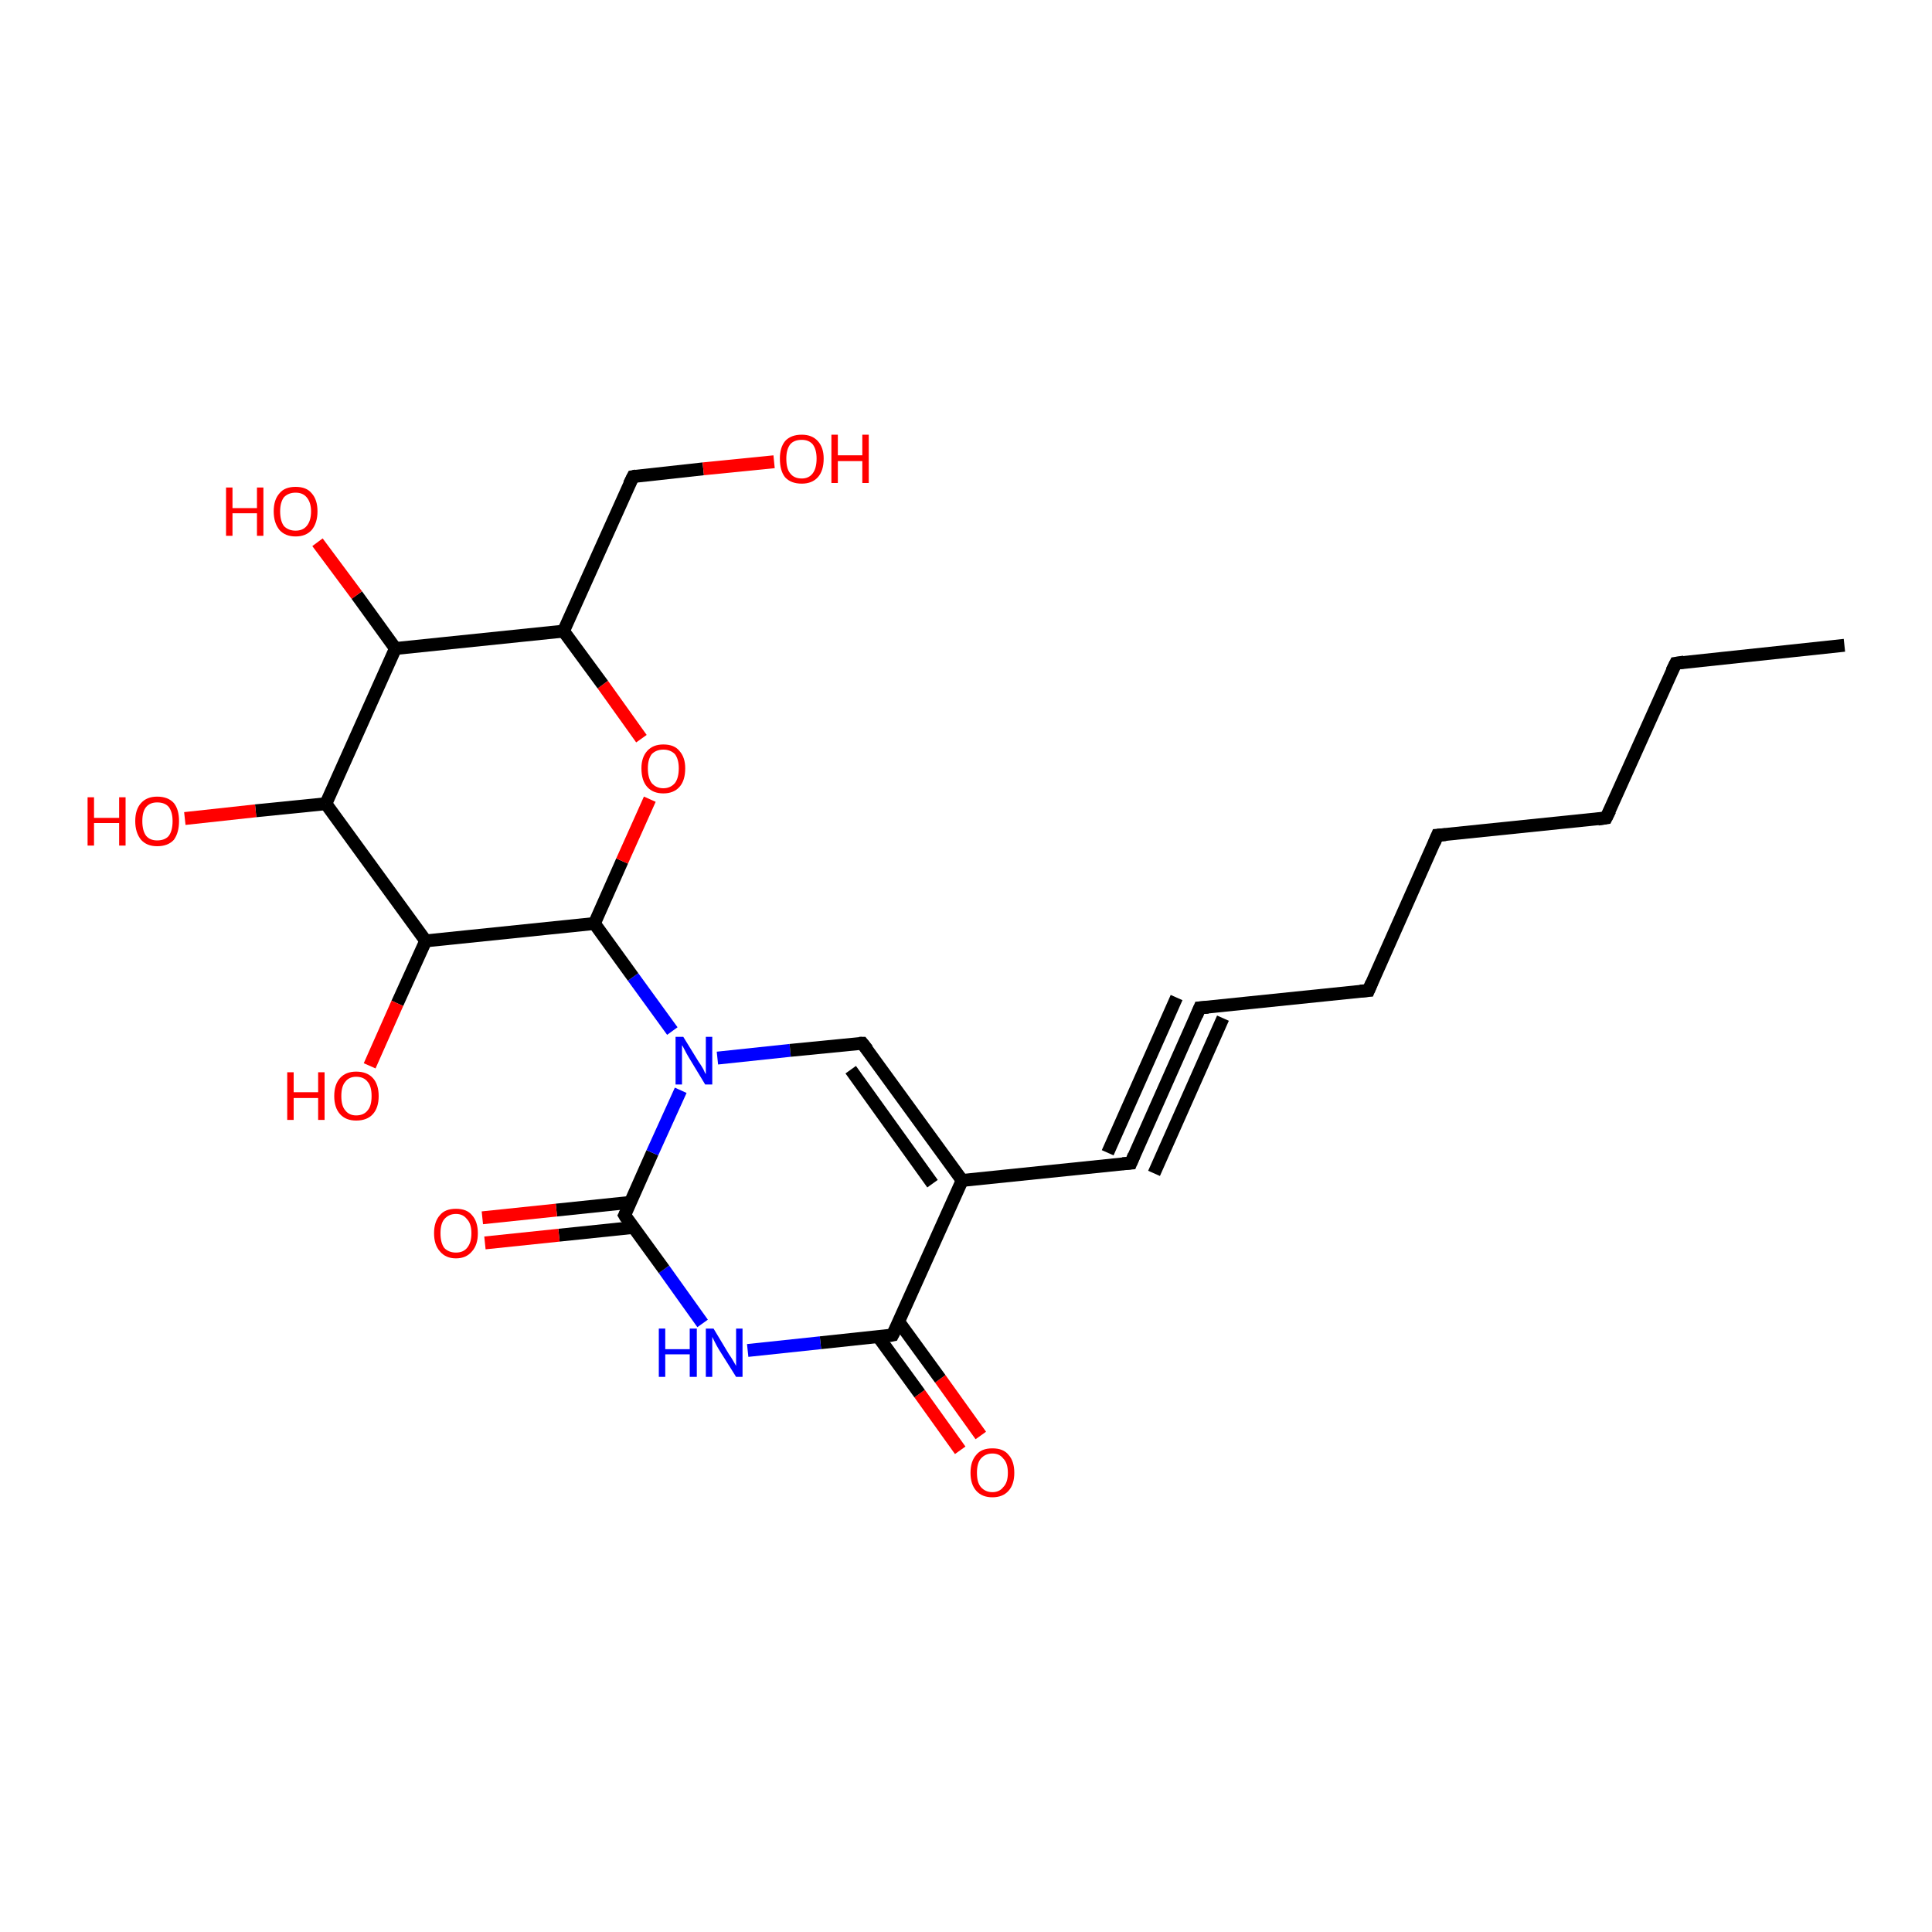 <?xml version='1.0' encoding='iso-8859-1'?>
<svg version='1.1' baseProfile='full'
              xmlns='http://www.w3.org/2000/svg'
                      xmlns:rdkit='http://www.rdkit.org/xml'
                      xmlns:xlink='http://www.w3.org/1999/xlink'
                  xml:space='preserve'
width='300px' height='300px' viewBox='0 0 300 300'>
<!-- END OF HEADER -->
<rect style='opacity:1.0;fill:#FFFFFF;stroke:none' width='300.0' height='300.0' x='0.0' y='0.0'> </rect>
<path class='bond-0 atom-0 atom-1' d='M 149.1,225.2 L 142.8,216.4' style='fill:none;fill-rule:evenodd;stroke:#FF0000;stroke-width:2.0px;stroke-linecap:butt;stroke-linejoin:miter;stroke-opacity:1' />
<path class='bond-0 atom-0 atom-1' d='M 142.8,216.4 L 136.4,207.6' style='fill:none;fill-rule:evenodd;stroke:#000000;stroke-width:2.0px;stroke-linecap:butt;stroke-linejoin:miter;stroke-opacity:1' />
<path class='bond-0 atom-0 atom-1' d='M 152.3,222.9 L 146.0,214.1' style='fill:none;fill-rule:evenodd;stroke:#FF0000;stroke-width:2.0px;stroke-linecap:butt;stroke-linejoin:miter;stroke-opacity:1' />
<path class='bond-0 atom-0 atom-1' d='M 146.0,214.1 L 139.6,205.3' style='fill:none;fill-rule:evenodd;stroke:#000000;stroke-width:2.0px;stroke-linecap:butt;stroke-linejoin:miter;stroke-opacity:1' />
<path class='bond-1 atom-1 atom-2' d='M 138.6,207.3 L 127.4,208.5' style='fill:none;fill-rule:evenodd;stroke:#000000;stroke-width:2.0px;stroke-linecap:butt;stroke-linejoin:miter;stroke-opacity:1' />
<path class='bond-1 atom-1 atom-2' d='M 127.4,208.5 L 116.1,209.7' style='fill:none;fill-rule:evenodd;stroke:#0000FF;stroke-width:2.0px;stroke-linecap:butt;stroke-linejoin:miter;stroke-opacity:1' />
<path class='bond-2 atom-2 atom-3' d='M 109.1,205.5 L 103.1,197.1' style='fill:none;fill-rule:evenodd;stroke:#0000FF;stroke-width:2.0px;stroke-linecap:butt;stroke-linejoin:miter;stroke-opacity:1' />
<path class='bond-2 atom-2 atom-3' d='M 103.1,197.1 L 97.0,188.7' style='fill:none;fill-rule:evenodd;stroke:#000000;stroke-width:2.0px;stroke-linecap:butt;stroke-linejoin:miter;stroke-opacity:1' />
<path class='bond-3 atom-3 atom-4' d='M 97.9,186.7 L 86.4,187.9' style='fill:none;fill-rule:evenodd;stroke:#000000;stroke-width:2.0px;stroke-linecap:butt;stroke-linejoin:miter;stroke-opacity:1' />
<path class='bond-3 atom-3 atom-4' d='M 86.4,187.9 L 74.9,189.1' style='fill:none;fill-rule:evenodd;stroke:#FF0000;stroke-width:2.0px;stroke-linecap:butt;stroke-linejoin:miter;stroke-opacity:1' />
<path class='bond-3 atom-3 atom-4' d='M 98.3,190.6 L 86.8,191.8' style='fill:none;fill-rule:evenodd;stroke:#000000;stroke-width:2.0px;stroke-linecap:butt;stroke-linejoin:miter;stroke-opacity:1' />
<path class='bond-3 atom-3 atom-4' d='M 86.8,191.8 L 75.3,193.0' style='fill:none;fill-rule:evenodd;stroke:#FF0000;stroke-width:2.0px;stroke-linecap:butt;stroke-linejoin:miter;stroke-opacity:1' />
<path class='bond-4 atom-3 atom-5' d='M 97.0,188.7 L 101.3,179.0' style='fill:none;fill-rule:evenodd;stroke:#000000;stroke-width:2.0px;stroke-linecap:butt;stroke-linejoin:miter;stroke-opacity:1' />
<path class='bond-4 atom-3 atom-5' d='M 101.3,179.0 L 105.7,169.3' style='fill:none;fill-rule:evenodd;stroke:#0000FF;stroke-width:2.0px;stroke-linecap:butt;stroke-linejoin:miter;stroke-opacity:1' />
<path class='bond-5 atom-5 atom-6' d='M 111.4,164.3 L 122.7,163.1' style='fill:none;fill-rule:evenodd;stroke:#0000FF;stroke-width:2.0px;stroke-linecap:butt;stroke-linejoin:miter;stroke-opacity:1' />
<path class='bond-5 atom-5 atom-6' d='M 122.7,163.1 L 133.9,162.0' style='fill:none;fill-rule:evenodd;stroke:#000000;stroke-width:2.0px;stroke-linecap:butt;stroke-linejoin:miter;stroke-opacity:1' />
<path class='bond-6 atom-6 atom-7' d='M 133.9,162.0 L 149.4,183.3' style='fill:none;fill-rule:evenodd;stroke:#000000;stroke-width:2.0px;stroke-linecap:butt;stroke-linejoin:miter;stroke-opacity:1' />
<path class='bond-6 atom-6 atom-7' d='M 132.1,166.1 L 144.8,183.8' style='fill:none;fill-rule:evenodd;stroke:#000000;stroke-width:2.0px;stroke-linecap:butt;stroke-linejoin:miter;stroke-opacity:1' />
<path class='bond-7 atom-7 atom-8' d='M 149.4,183.3 L 175.6,180.6' style='fill:none;fill-rule:evenodd;stroke:#000000;stroke-width:2.0px;stroke-linecap:butt;stroke-linejoin:miter;stroke-opacity:1' />
<path class='bond-8 atom-8 atom-9' d='M 175.6,180.6 L 186.3,156.5' style='fill:none;fill-rule:evenodd;stroke:#000000;stroke-width:2.0px;stroke-linecap:butt;stroke-linejoin:miter;stroke-opacity:1' />
<path class='bond-8 atom-8 atom-9' d='M 172.0,179.0 L 182.7,154.9' style='fill:none;fill-rule:evenodd;stroke:#000000;stroke-width:2.0px;stroke-linecap:butt;stroke-linejoin:miter;stroke-opacity:1' />
<path class='bond-8 atom-8 atom-9' d='M 179.2,182.2 L 189.9,158.1' style='fill:none;fill-rule:evenodd;stroke:#000000;stroke-width:2.0px;stroke-linecap:butt;stroke-linejoin:miter;stroke-opacity:1' />
<path class='bond-9 atom-9 atom-10' d='M 186.3,156.5 L 212.5,153.8' style='fill:none;fill-rule:evenodd;stroke:#000000;stroke-width:2.0px;stroke-linecap:butt;stroke-linejoin:miter;stroke-opacity:1' />
<path class='bond-10 atom-10 atom-11' d='M 212.5,153.8 L 223.2,129.7' style='fill:none;fill-rule:evenodd;stroke:#000000;stroke-width:2.0px;stroke-linecap:butt;stroke-linejoin:miter;stroke-opacity:1' />
<path class='bond-11 atom-11 atom-12' d='M 223.2,129.7 L 249.4,127.0' style='fill:none;fill-rule:evenodd;stroke:#000000;stroke-width:2.0px;stroke-linecap:butt;stroke-linejoin:miter;stroke-opacity:1' />
<path class='bond-12 atom-12 atom-13' d='M 249.4,127.0 L 260.2,103.0' style='fill:none;fill-rule:evenodd;stroke:#000000;stroke-width:2.0px;stroke-linecap:butt;stroke-linejoin:miter;stroke-opacity:1' />
<path class='bond-13 atom-13 atom-14' d='M 260.2,103.0 L 286.4,100.2' style='fill:none;fill-rule:evenodd;stroke:#000000;stroke-width:2.0px;stroke-linecap:butt;stroke-linejoin:miter;stroke-opacity:1' />
<path class='bond-14 atom-5 atom-15' d='M 104.4,160.1 L 98.3,151.7' style='fill:none;fill-rule:evenodd;stroke:#0000FF;stroke-width:2.0px;stroke-linecap:butt;stroke-linejoin:miter;stroke-opacity:1' />
<path class='bond-14 atom-5 atom-15' d='M 98.3,151.7 L 92.3,143.4' style='fill:none;fill-rule:evenodd;stroke:#000000;stroke-width:2.0px;stroke-linecap:butt;stroke-linejoin:miter;stroke-opacity:1' />
<path class='bond-15 atom-15 atom-16' d='M 92.3,143.4 L 96.6,133.7' style='fill:none;fill-rule:evenodd;stroke:#000000;stroke-width:2.0px;stroke-linecap:butt;stroke-linejoin:miter;stroke-opacity:1' />
<path class='bond-15 atom-15 atom-16' d='M 96.6,133.7 L 100.9,124.1' style='fill:none;fill-rule:evenodd;stroke:#FF0000;stroke-width:2.0px;stroke-linecap:butt;stroke-linejoin:miter;stroke-opacity:1' />
<path class='bond-16 atom-16 atom-17' d='M 99.6,114.7 L 93.6,106.3' style='fill:none;fill-rule:evenodd;stroke:#FF0000;stroke-width:2.0px;stroke-linecap:butt;stroke-linejoin:miter;stroke-opacity:1' />
<path class='bond-16 atom-16 atom-17' d='M 93.6,106.3 L 87.5,98.0' style='fill:none;fill-rule:evenodd;stroke:#000000;stroke-width:2.0px;stroke-linecap:butt;stroke-linejoin:miter;stroke-opacity:1' />
<path class='bond-17 atom-17 atom-18' d='M 87.5,98.0 L 61.4,100.7' style='fill:none;fill-rule:evenodd;stroke:#000000;stroke-width:2.0px;stroke-linecap:butt;stroke-linejoin:miter;stroke-opacity:1' />
<path class='bond-18 atom-18 atom-19' d='M 61.4,100.7 L 55.4,92.4' style='fill:none;fill-rule:evenodd;stroke:#000000;stroke-width:2.0px;stroke-linecap:butt;stroke-linejoin:miter;stroke-opacity:1' />
<path class='bond-18 atom-18 atom-19' d='M 55.4,92.4 L 49.3,84.2' style='fill:none;fill-rule:evenodd;stroke:#FF0000;stroke-width:2.0px;stroke-linecap:butt;stroke-linejoin:miter;stroke-opacity:1' />
<path class='bond-19 atom-18 atom-20' d='M 61.4,100.7 L 50.6,124.8' style='fill:none;fill-rule:evenodd;stroke:#000000;stroke-width:2.0px;stroke-linecap:butt;stroke-linejoin:miter;stroke-opacity:1' />
<path class='bond-20 atom-20 atom-21' d='M 50.6,124.8 L 39.7,125.9' style='fill:none;fill-rule:evenodd;stroke:#000000;stroke-width:2.0px;stroke-linecap:butt;stroke-linejoin:miter;stroke-opacity:1' />
<path class='bond-20 atom-20 atom-21' d='M 39.7,125.9 L 28.7,127.1' style='fill:none;fill-rule:evenodd;stroke:#FF0000;stroke-width:2.0px;stroke-linecap:butt;stroke-linejoin:miter;stroke-opacity:1' />
<path class='bond-21 atom-20 atom-22' d='M 50.6,124.8 L 66.1,146.1' style='fill:none;fill-rule:evenodd;stroke:#000000;stroke-width:2.0px;stroke-linecap:butt;stroke-linejoin:miter;stroke-opacity:1' />
<path class='bond-22 atom-22 atom-23' d='M 66.1,146.1 L 61.7,155.8' style='fill:none;fill-rule:evenodd;stroke:#000000;stroke-width:2.0px;stroke-linecap:butt;stroke-linejoin:miter;stroke-opacity:1' />
<path class='bond-22 atom-22 atom-23' d='M 61.7,155.8 L 57.4,165.5' style='fill:none;fill-rule:evenodd;stroke:#FF0000;stroke-width:2.0px;stroke-linecap:butt;stroke-linejoin:miter;stroke-opacity:1' />
<path class='bond-23 atom-17 atom-24' d='M 87.5,98.0 L 98.3,74.0' style='fill:none;fill-rule:evenodd;stroke:#000000;stroke-width:2.0px;stroke-linecap:butt;stroke-linejoin:miter;stroke-opacity:1' />
<path class='bond-24 atom-24 atom-25' d='M 98.3,74.0 L 109.2,72.8' style='fill:none;fill-rule:evenodd;stroke:#000000;stroke-width:2.0px;stroke-linecap:butt;stroke-linejoin:miter;stroke-opacity:1' />
<path class='bond-24 atom-24 atom-25' d='M 109.2,72.8 L 120.2,71.7' style='fill:none;fill-rule:evenodd;stroke:#FF0000;stroke-width:2.0px;stroke-linecap:butt;stroke-linejoin:miter;stroke-opacity:1' />
<path class='bond-25 atom-7 atom-1' d='M 149.4,183.3 L 138.6,207.3' style='fill:none;fill-rule:evenodd;stroke:#000000;stroke-width:2.0px;stroke-linecap:butt;stroke-linejoin:miter;stroke-opacity:1' />
<path class='bond-26 atom-22 atom-15' d='M 66.1,146.1 L 92.3,143.4' style='fill:none;fill-rule:evenodd;stroke:#000000;stroke-width:2.0px;stroke-linecap:butt;stroke-linejoin:miter;stroke-opacity:1' />
<path d='M 138.1,207.4 L 138.6,207.3 L 139.2,206.1' style='fill:none;stroke:#000000;stroke-width:2.0px;stroke-linecap:butt;stroke-linejoin:miter;stroke-opacity:1;' />
<path d='M 97.3,189.2 L 97.0,188.7 L 97.2,188.3' style='fill:none;stroke:#000000;stroke-width:2.0px;stroke-linecap:butt;stroke-linejoin:miter;stroke-opacity:1;' />
<path d='M 133.4,162.0 L 133.9,162.0 L 134.7,163.0' style='fill:none;stroke:#000000;stroke-width:2.0px;stroke-linecap:butt;stroke-linejoin:miter;stroke-opacity:1;' />
<path d='M 174.3,180.7 L 175.6,180.6 L 176.1,179.4' style='fill:none;stroke:#000000;stroke-width:2.0px;stroke-linecap:butt;stroke-linejoin:miter;stroke-opacity:1;' />
<path d='M 185.8,157.7 L 186.3,156.5 L 187.6,156.4' style='fill:none;stroke:#000000;stroke-width:2.0px;stroke-linecap:butt;stroke-linejoin:miter;stroke-opacity:1;' />
<path d='M 211.2,153.9 L 212.5,153.8 L 213.0,152.6' style='fill:none;stroke:#000000;stroke-width:2.0px;stroke-linecap:butt;stroke-linejoin:miter;stroke-opacity:1;' />
<path d='M 222.7,130.9 L 223.2,129.7 L 224.5,129.6' style='fill:none;stroke:#000000;stroke-width:2.0px;stroke-linecap:butt;stroke-linejoin:miter;stroke-opacity:1;' />
<path d='M 248.1,127.2 L 249.4,127.0 L 250.0,125.8' style='fill:none;stroke:#000000;stroke-width:2.0px;stroke-linecap:butt;stroke-linejoin:miter;stroke-opacity:1;' />
<path d='M 259.6,104.2 L 260.2,103.0 L 261.5,102.8' style='fill:none;stroke:#000000;stroke-width:2.0px;stroke-linecap:butt;stroke-linejoin:miter;stroke-opacity:1;' />
<path d='M 97.7,75.2 L 98.3,74.0 L 98.8,73.9' style='fill:none;stroke:#000000;stroke-width:2.0px;stroke-linecap:butt;stroke-linejoin:miter;stroke-opacity:1;' />
<path class='atom-0' d='M 150.7 228.7
Q 150.7 226.9, 151.6 225.9
Q 152.4 224.9, 154.1 224.9
Q 155.8 224.9, 156.6 225.9
Q 157.5 226.9, 157.5 228.7
Q 157.5 230.5, 156.6 231.5
Q 155.7 232.5, 154.1 232.5
Q 152.5 232.5, 151.6 231.5
Q 150.7 230.5, 150.7 228.7
M 154.1 231.7
Q 155.2 231.7, 155.8 230.9
Q 156.5 230.2, 156.5 228.7
Q 156.5 227.2, 155.8 226.5
Q 155.2 225.7, 154.1 225.7
Q 153.0 225.7, 152.3 226.5
Q 151.7 227.2, 151.7 228.7
Q 151.7 230.2, 152.3 230.9
Q 153.0 231.7, 154.1 231.7
' fill='#FF0000'/>
<path class='atom-2' d='M 102.3 206.3
L 103.3 206.3
L 103.3 209.5
L 107.1 209.5
L 107.1 206.3
L 108.2 206.3
L 108.2 213.8
L 107.1 213.8
L 107.1 210.3
L 103.3 210.3
L 103.3 213.8
L 102.3 213.8
L 102.3 206.3
' fill='#0000FF'/>
<path class='atom-2' d='M 110.8 206.3
L 113.2 210.3
Q 113.5 210.7, 113.9 211.4
Q 114.3 212.1, 114.3 212.1
L 114.3 206.3
L 115.3 206.3
L 115.3 213.8
L 114.3 213.8
L 111.6 209.5
Q 111.3 209.0, 111.0 208.4
Q 110.7 207.8, 110.6 207.6
L 110.6 213.8
L 109.6 213.8
L 109.6 206.3
L 110.8 206.3
' fill='#0000FF'/>
<path class='atom-4' d='M 67.4 191.5
Q 67.4 189.7, 68.3 188.7
Q 69.1 187.7, 70.8 187.7
Q 72.5 187.7, 73.3 188.7
Q 74.2 189.7, 74.2 191.5
Q 74.2 193.3, 73.3 194.3
Q 72.4 195.4, 70.8 195.4
Q 69.2 195.4, 68.3 194.3
Q 67.4 193.3, 67.4 191.5
M 70.8 194.5
Q 71.9 194.5, 72.5 193.8
Q 73.2 193.0, 73.2 191.5
Q 73.2 190.0, 72.5 189.3
Q 71.9 188.5, 70.8 188.5
Q 69.7 188.5, 69.0 189.3
Q 68.4 190.0, 68.4 191.5
Q 68.4 193.0, 69.0 193.8
Q 69.7 194.5, 70.8 194.5
' fill='#FF0000'/>
<path class='atom-5' d='M 106.1 161.0
L 108.5 164.9
Q 108.8 165.3, 109.2 166.0
Q 109.5 166.7, 109.6 166.8
L 109.6 161.0
L 110.6 161.0
L 110.6 168.4
L 109.5 168.4
L 106.9 164.1
Q 106.6 163.6, 106.3 163.0
Q 106.0 162.4, 105.9 162.3
L 105.9 168.4
L 104.9 168.4
L 104.9 161.0
L 106.1 161.0
' fill='#0000FF'/>
<path class='atom-16' d='M 99.6 119.3
Q 99.6 117.6, 100.5 116.6
Q 101.4 115.6, 103.0 115.6
Q 104.7 115.6, 105.5 116.6
Q 106.4 117.6, 106.4 119.3
Q 106.4 121.2, 105.5 122.2
Q 104.6 123.2, 103.0 123.2
Q 101.4 123.2, 100.5 122.2
Q 99.6 121.2, 99.6 119.3
M 103.0 122.4
Q 104.1 122.4, 104.8 121.6
Q 105.4 120.8, 105.4 119.3
Q 105.4 117.9, 104.8 117.1
Q 104.1 116.4, 103.0 116.4
Q 101.9 116.4, 101.2 117.1
Q 100.6 117.9, 100.6 119.3
Q 100.6 120.8, 101.2 121.6
Q 101.9 122.4, 103.0 122.4
' fill='#FF0000'/>
<path class='atom-19' d='M 35.1 75.7
L 36.1 75.7
L 36.1 78.9
L 39.9 78.9
L 39.9 75.7
L 40.9 75.7
L 40.9 83.2
L 39.9 83.2
L 39.9 79.7
L 36.1 79.7
L 36.1 83.2
L 35.1 83.2
L 35.1 75.7
' fill='#FF0000'/>
<path class='atom-19' d='M 42.5 79.4
Q 42.5 77.6, 43.4 76.6
Q 44.2 75.6, 45.9 75.6
Q 47.6 75.6, 48.4 76.6
Q 49.3 77.6, 49.3 79.4
Q 49.3 81.2, 48.4 82.3
Q 47.5 83.3, 45.9 83.3
Q 44.3 83.3, 43.4 82.3
Q 42.5 81.2, 42.5 79.4
M 45.9 82.4
Q 47.0 82.4, 47.6 81.7
Q 48.3 80.9, 48.3 79.4
Q 48.3 78.0, 47.6 77.2
Q 47.0 76.5, 45.9 76.5
Q 44.8 76.5, 44.1 77.2
Q 43.5 78.0, 43.5 79.4
Q 43.5 80.9, 44.1 81.7
Q 44.8 82.4, 45.9 82.4
' fill='#FF0000'/>
<path class='atom-21' d='M 13.6 123.8
L 14.6 123.8
L 14.6 127.0
L 18.5 127.0
L 18.5 123.8
L 19.5 123.8
L 19.5 131.3
L 18.5 131.3
L 18.5 127.8
L 14.6 127.8
L 14.6 131.3
L 13.6 131.3
L 13.6 123.8
' fill='#FF0000'/>
<path class='atom-21' d='M 21.0 127.5
Q 21.0 125.7, 21.9 124.7
Q 22.8 123.7, 24.4 123.7
Q 26.1 123.7, 27.0 124.7
Q 27.8 125.7, 27.8 127.5
Q 27.8 129.3, 27.0 130.4
Q 26.1 131.4, 24.4 131.4
Q 22.8 131.4, 21.9 130.4
Q 21.0 129.3, 21.0 127.5
M 24.4 130.5
Q 25.6 130.5, 26.2 129.8
Q 26.8 129.0, 26.8 127.5
Q 26.8 126.1, 26.2 125.3
Q 25.6 124.6, 24.4 124.6
Q 23.3 124.6, 22.7 125.3
Q 22.1 126.0, 22.1 127.5
Q 22.1 129.0, 22.7 129.8
Q 23.3 130.5, 24.4 130.5
' fill='#FF0000'/>
<path class='atom-23' d='M 44.6 166.5
L 45.6 166.5
L 45.6 169.6
L 49.4 169.6
L 49.4 166.5
L 50.4 166.5
L 50.4 173.9
L 49.4 173.9
L 49.4 170.5
L 45.6 170.5
L 45.6 173.9
L 44.6 173.9
L 44.6 166.5
' fill='#FF0000'/>
<path class='atom-23' d='M 51.9 170.2
Q 51.9 168.4, 52.8 167.4
Q 53.7 166.4, 55.3 166.4
Q 57.0 166.4, 57.9 167.4
Q 58.8 168.4, 58.8 170.2
Q 58.8 172.0, 57.9 173.0
Q 57.0 174.0, 55.3 174.0
Q 53.7 174.0, 52.8 173.0
Q 51.9 172.0, 51.9 170.2
M 55.3 173.2
Q 56.5 173.2, 57.1 172.4
Q 57.7 171.7, 57.7 170.2
Q 57.7 168.7, 57.1 168.0
Q 56.5 167.2, 55.3 167.2
Q 54.2 167.2, 53.6 168.0
Q 53.0 168.7, 53.0 170.2
Q 53.0 171.7, 53.6 172.4
Q 54.2 173.2, 55.3 173.2
' fill='#FF0000'/>
<path class='atom-25' d='M 121.1 71.2
Q 121.1 69.5, 121.9 68.5
Q 122.8 67.5, 124.5 67.5
Q 126.1 67.5, 127.0 68.5
Q 127.9 69.5, 127.9 71.2
Q 127.9 73.1, 127.0 74.1
Q 126.1 75.1, 124.5 75.1
Q 122.8 75.1, 121.9 74.1
Q 121.1 73.1, 121.1 71.2
M 124.5 74.3
Q 125.6 74.3, 126.2 73.5
Q 126.8 72.7, 126.8 71.2
Q 126.8 69.8, 126.2 69.0
Q 125.6 68.3, 124.5 68.3
Q 123.3 68.3, 122.7 69.0
Q 122.1 69.8, 122.1 71.2
Q 122.1 72.8, 122.7 73.5
Q 123.3 74.3, 124.5 74.3
' fill='#FF0000'/>
<path class='atom-25' d='M 129.1 67.5
L 130.1 67.5
L 130.1 70.7
L 133.9 70.7
L 133.9 67.5
L 134.9 67.5
L 134.9 75.0
L 133.9 75.0
L 133.9 71.6
L 130.1 71.6
L 130.1 75.0
L 129.1 75.0
L 129.1 67.5
' fill='#FF0000'/>
</svg>
